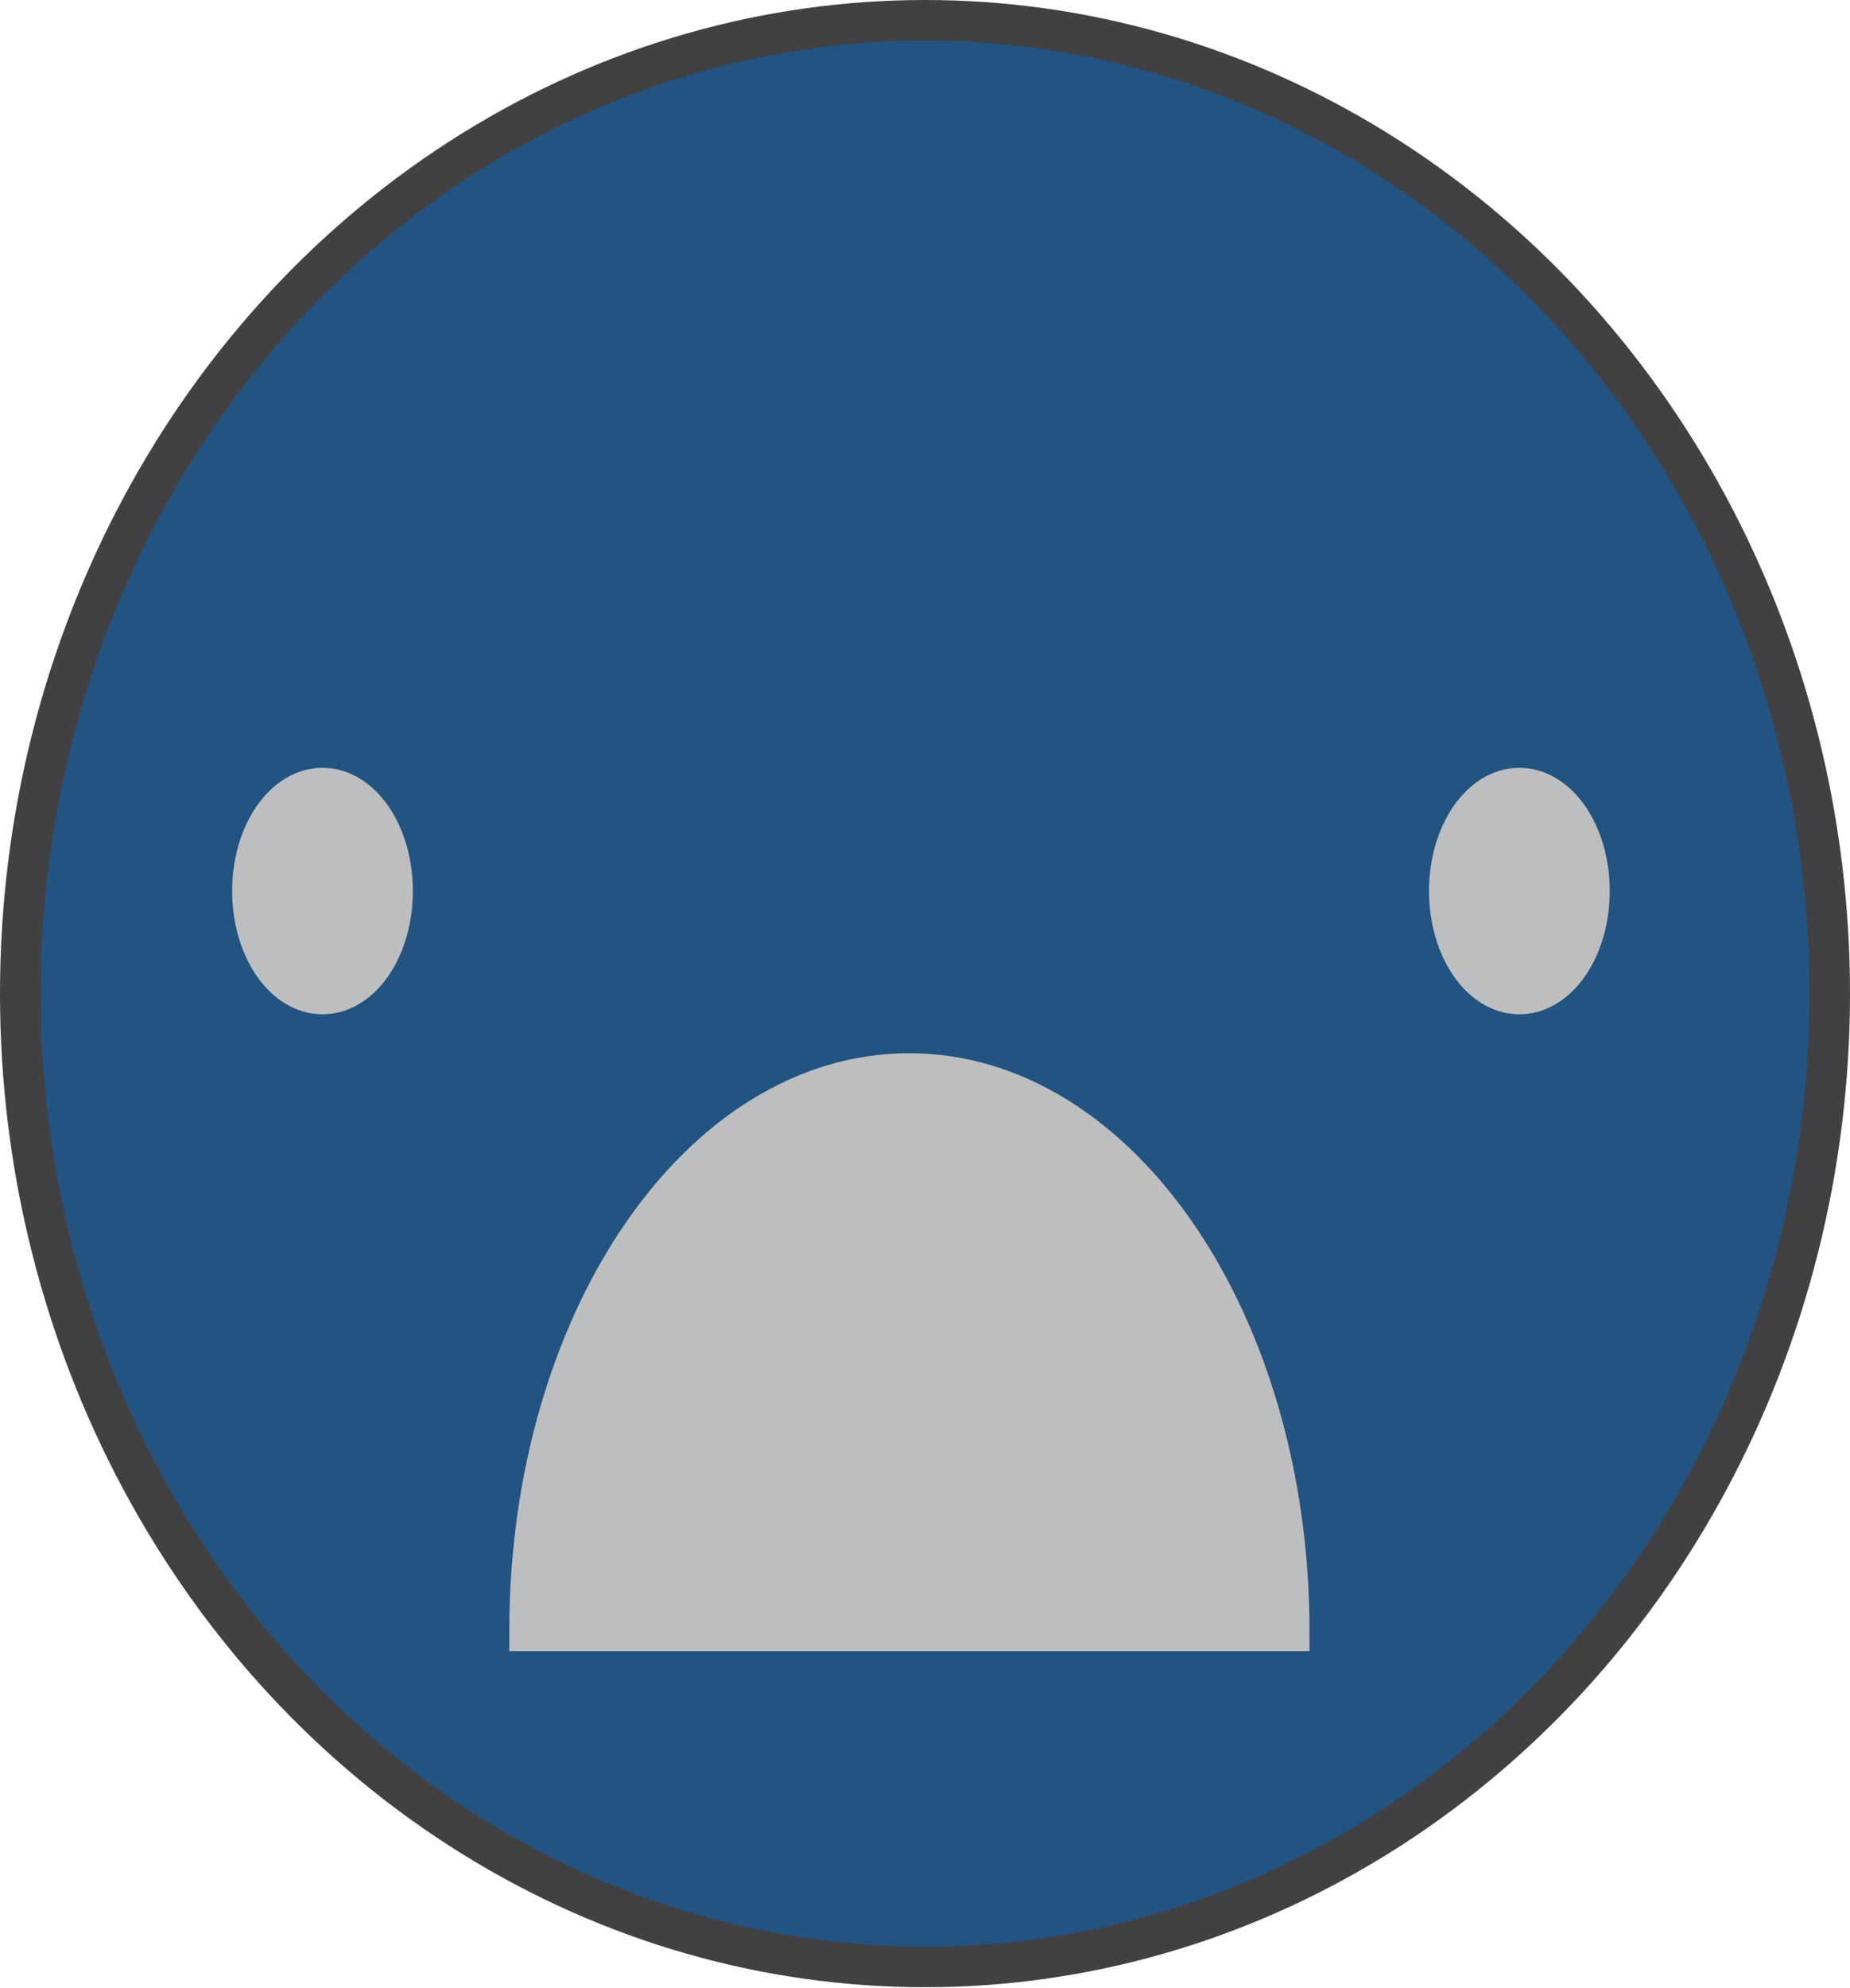 <svg xmlns="http://www.w3.org/2000/svg" viewBox="0 0 45.66 49.03"><defs><style>.cls-1{fill:#235380;stroke:#414042;}.cls-1,.cls-2{stroke-miterlimit:10;}.cls-2{fill:#bcbec0;stroke:#bcbec0;}</style></defs><title>frown_blue3</title><g id="Layer_2" data-name="Layer 2"><g id="Layer_1-2" data-name="Layer 1"><ellipse class="cls-1" cx="22.83" cy="24.51" rx="22.33" ry="24.01"/><path class="cls-2" d="M22.44,26.48c-5.18,0-9.37,6.16-9.37,13.75H31.82C31.82,32.64,27.62,26.48,22.44,26.48Z"/><ellipse class="cls-2" cx="7.96" cy="21.98" rx="1.73" ry="2.54"/><ellipse class="cls-2" cx="37.5" cy="21.98" rx="1.73" ry="2.54"/></g></g></svg>